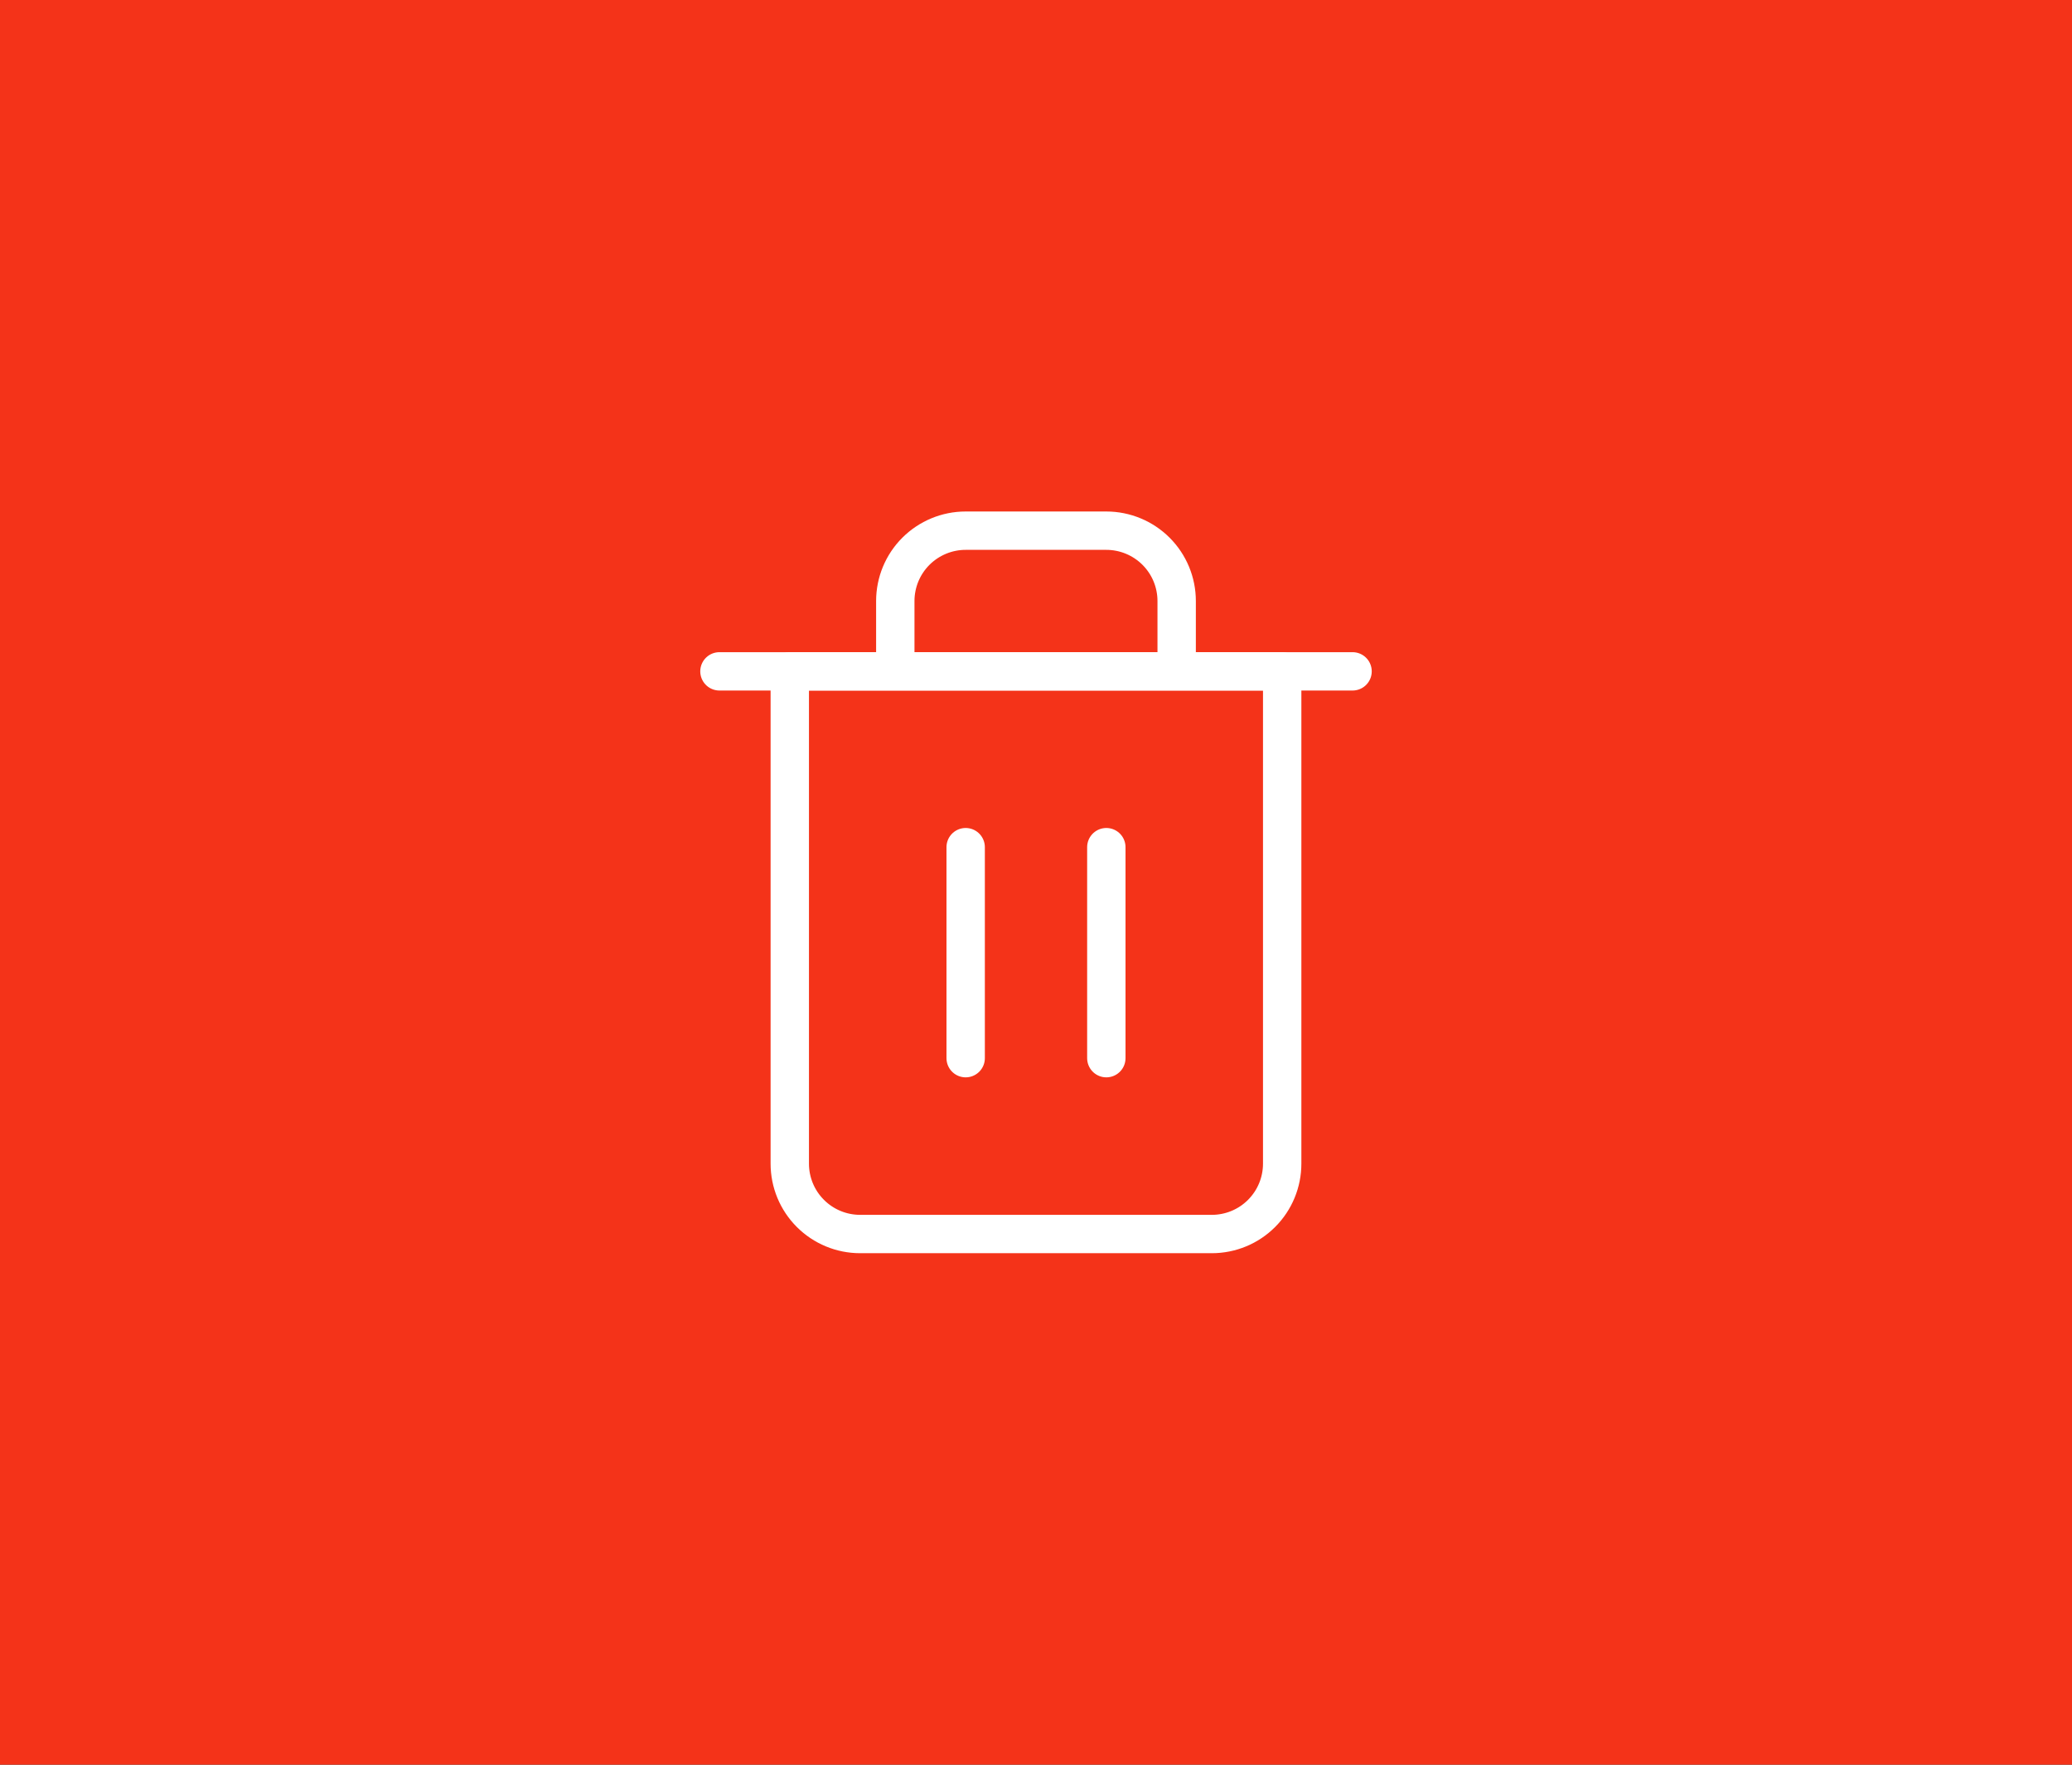 <svg width="54" height="46" viewBox="0 0 54 46" fill="none" xmlns="http://www.w3.org/2000/svg">
<rect x="0" y="0" width="54" height="46" fill="#333333" stroke="none"/>
<g clip-path="url(#clip0)">
<rect width="54" height="46" fill="#F43319"/>
<path d="M18.75 17.5H20.583H35.25" stroke="white" stroke-linecap="round" stroke-linejoin="round"/>
<path d="M23.333 17.5V15.667C23.333 15.18 23.526 14.714 23.87 14.37C24.214 14.027 24.68 13.833 25.166 13.833H28.833C29.319 13.833 29.786 14.027 30.129 14.37C30.473 14.714 30.666 15.18 30.666 15.667V17.5M33.416 17.5V30.333C33.416 30.82 33.223 31.286 32.879 31.63C32.536 31.974 32.069 32.167 31.583 32.167H22.416C21.93 32.167 21.464 31.974 21.12 31.63C20.776 31.286 20.583 30.82 20.583 30.333V17.5H33.416Z" stroke="white" stroke-linecap="round" stroke-linejoin="round"/>
<path d="M25.167 22.083V27.583" stroke="white" stroke-linecap="round" stroke-linejoin="round"/>
<path d="M28.833 22.083V27.583" stroke="white" stroke-linecap="round" stroke-linejoin="round"/>
</g>
<defs>
<clipPath id="clip0">
<rect width="54" height="46" fill="white"/>
</clipPath>
</defs>
</svg>
